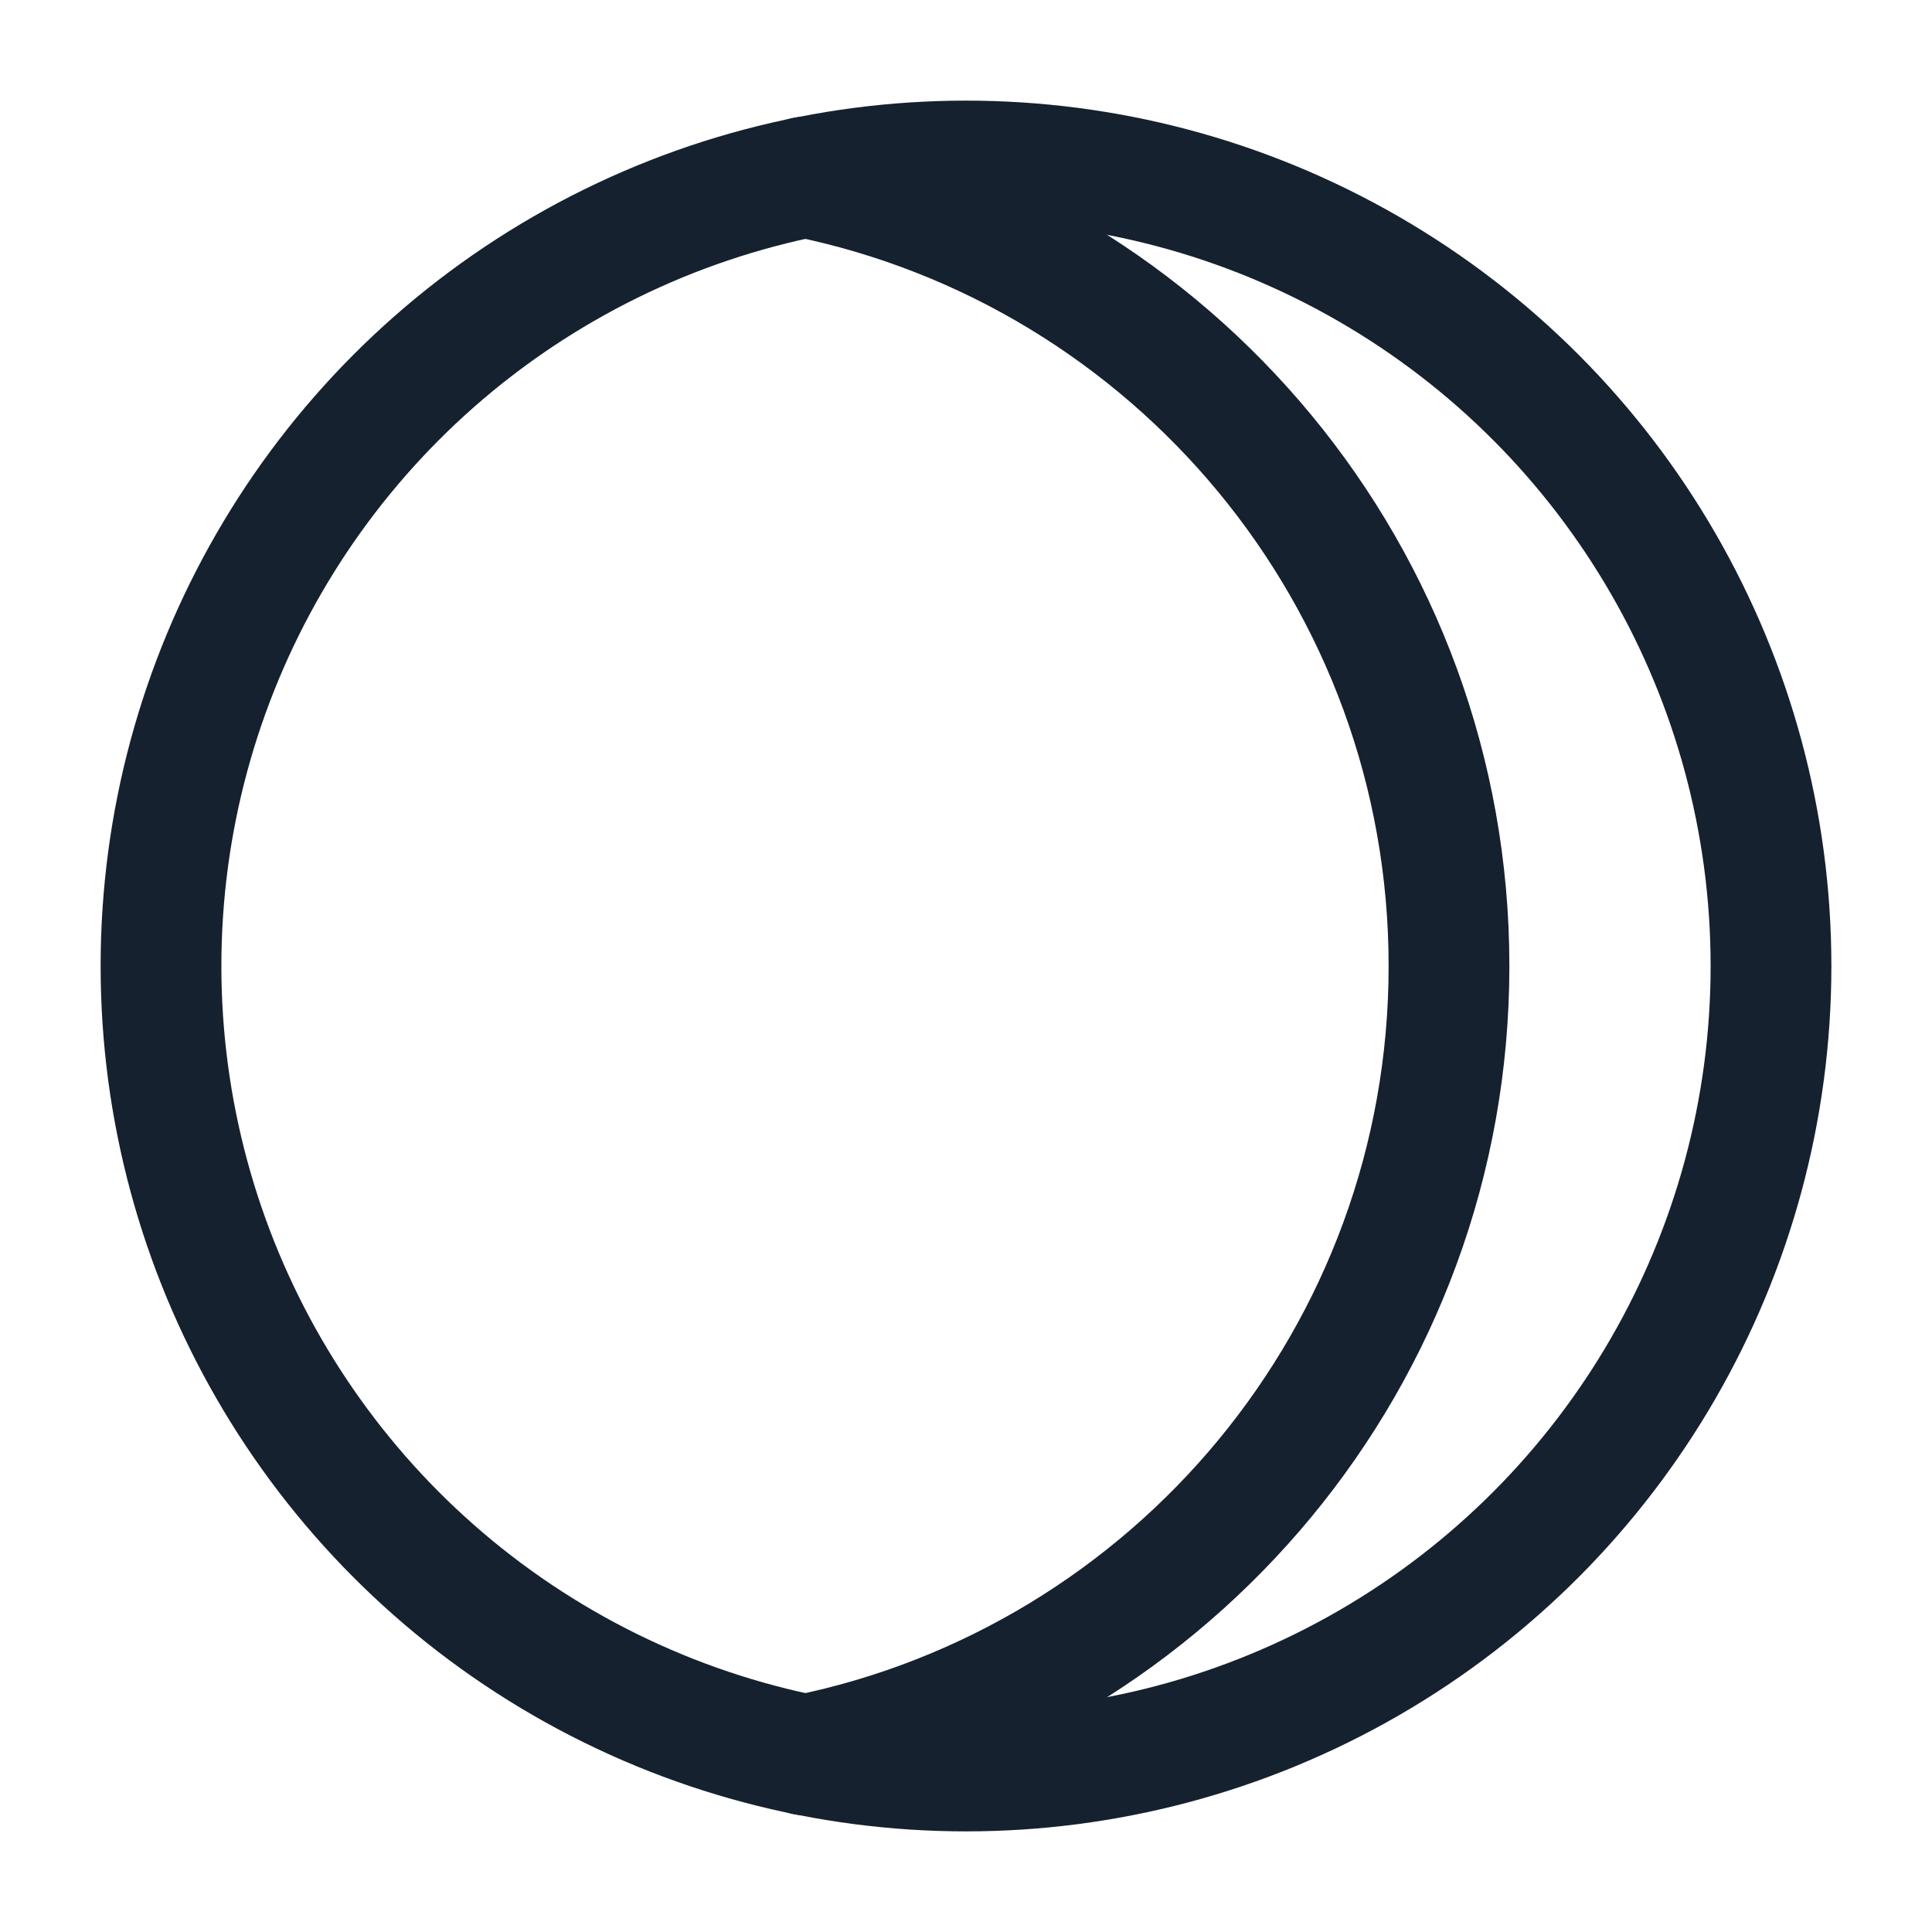 <svg width="24" height="24" viewBox="0 0 24 24" fill="none" xmlns="http://www.w3.org/2000/svg">
<circle cx="12" cy="12" r="10" stroke="#15212F" stroke-width="1.5" stroke-linecap="round" stroke-linejoin="round"/>
<path d="M10 2.2C14.565 3.127 18 7.162 18 12C18 16.838 14.565 20.874 10 21.8" stroke="#15212F" stroke-width="1.5" stroke-linecap="round" stroke-linejoin="round"/>
</svg>
